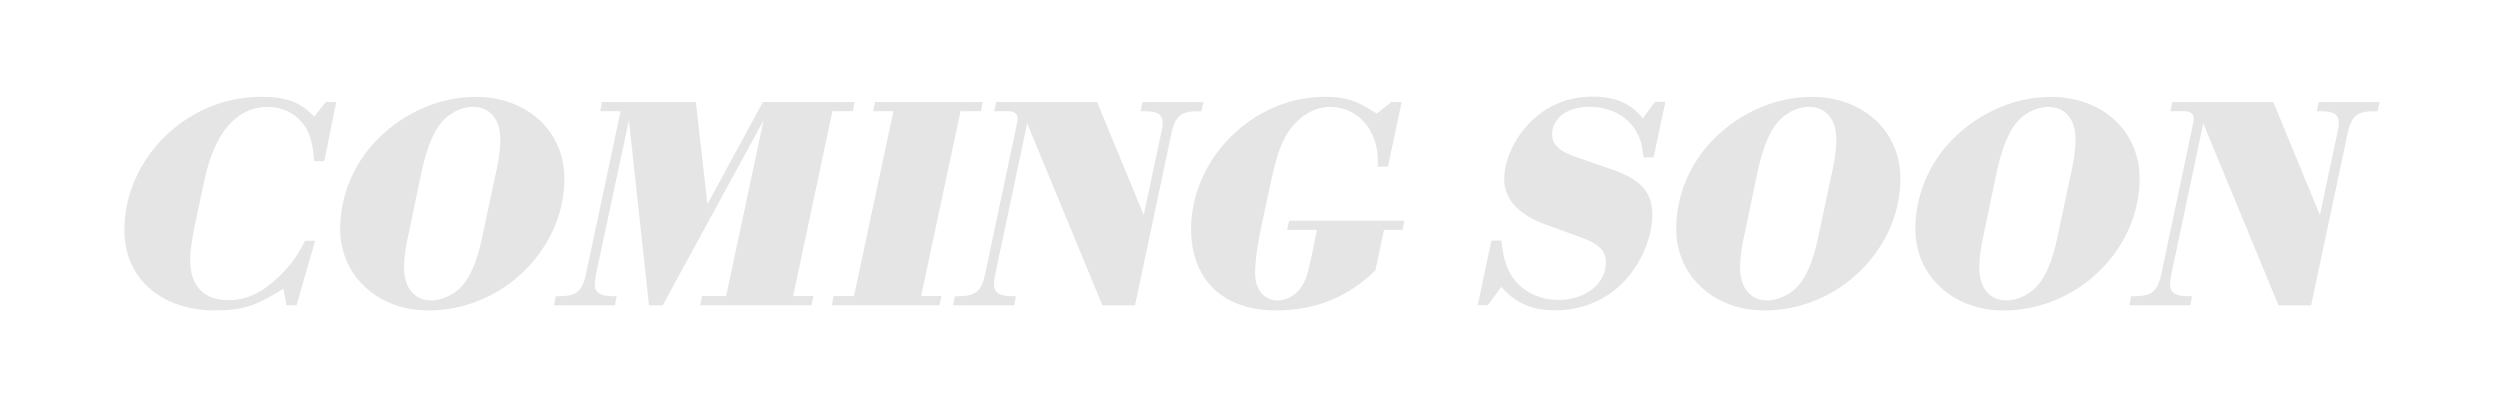 <?xml version="1.0" encoding="utf-8"?>
<!-- Generator: Adobe Illustrator 24.3.0, SVG Export Plug-In . SVG Version: 6.00 Build 0)  -->
<svg version="1.1" id="Layer_1" xmlns="http://www.w3.org/2000/svg" xmlns:xlink="http://www.w3.org/1999/xlink" x="0px" y="0px"
	 viewBox="0 0 320 51" style="enable-background:new 0 0 320 51;" xml:space="preserve">
<style type="text/css">
	.st0{fill:#E5E5E5;}
</style>
<g>
	<path class="st0" d="M37.96,39.07h-1.29l-0.39-2.11c-3.55,2.22-5.27,2.77-8.74,2.77c-6.94,0-11.62-4.13-11.62-10.26
		c0-9.24,8.03-17.08,17.47-17.08c3.24,0,5.03,0.66,6.83,2.54l1.48-1.87h1.33l-1.52,7.57h-1.29c-0.19-2.5-0.62-3.82-1.56-4.95
		c-1.05-1.29-2.61-1.99-4.41-1.99c-3.94,0-6.79,3.28-8.07,9.32l-1.33,6.24c-0.31,1.6-0.51,3-0.51,4.02c0,3.31,1.75,5.15,4.88,5.15
		c2.07,0,3.78-0.7,5.69-2.3c1.83-1.56,3.04-3.08,4.13-5.3h1.29L37.96,39.07z"/>
	<path class="st0" d="M72.24,22.85c0,9.13-8,16.89-17.39,16.89c-6.51,0-11.31-4.45-11.31-10.45c0-3.86,1.48-7.76,4.06-10.69
		c3.39-3.86,8.35-6.2,13.26-6.2C67.44,12.39,72.24,16.76,72.24,22.85z M52.23,30.26c-0.35,1.52-0.51,2.93-0.51,4.02
		c0,2.57,1.33,4.17,3.47,4.17c1.52,0,3.2-0.86,4.17-2.11c1.05-1.37,1.79-3.24,2.38-6.08l1.79-8.39c0.35-1.56,0.51-2.96,0.51-4.06
		c0-2.54-1.33-4.13-3.51-4.13c-1.48,0-3.16,0.86-4.13,2.11c-1.05,1.36-1.79,3.28-2.42,6.08L52.23,30.26z"/>
	<path class="st0" d="M97.74,15.4L84.83,39.07h-1.76L80.5,15.4l-4.02,18.8c-0.16,0.74-0.27,1.29-0.27,1.33l-0.08,0.82v0.08
		c0,1.01,0.7,1.48,2.26,1.48h0.55l-0.23,1.17h-7.8l0.23-1.17h0.58c2.3-0.04,2.92-0.7,3.47-3.71l4.25-19.97h-2.61l0.23-1.17h12.01
		l1.48,13.07l7.1-13.07h11.74l-0.23,1.17h-2.61l-5.03,23.67h2.61l-0.27,1.17H89.63l0.23-1.17h3.08L97.74,15.4z"/>
	<path class="st0" d="M114.36,14.23h-2.61l0.27-1.17h13.77l-0.23,1.17h-2.61L117.9,37.9h2.61l-0.27,1.17h-13.77l0.23-1.17h2.61
		L114.36,14.23z"/>
	<path class="st0" d="M131.48,15.79l-3.9,18.41c-0.16,0.74-0.27,1.29-0.27,1.33l-0.08,0.82v0.08c0,1.01,0.7,1.48,2.26,1.48h0.55
		l-0.23,1.17H122l0.23-1.17h0.58c2.3-0.04,2.92-0.7,3.47-3.71l3.74-17.67c0.19-0.9,0.23-1.13,0.23-1.36c0-0.66-0.43-0.94-1.44-0.94
		h-1.56l0.27-1.17h12.91l5.97,14.47l2.03-9.59c0.39-1.72,0.39-1.72,0.39-2.18c0-1.09-0.62-1.52-2.26-1.52h-0.58l0.27-1.17h7.8
		l-0.27,1.17h-0.55c-2.3,0.04-2.92,0.7-3.47,3.71l-4.48,21.14h-4.17L131.48,15.79z"/>
	<path class="st0" d="M176.05,34.62c-3.63,3.47-7.68,5.11-12.75,5.11c-6.75,0-10.84-3.94-10.84-10.41c0-9.05,7.96-16.93,17.08-16.93
		c2.69,0,4.13,0.47,6.67,2.15l1.87-1.48h1.33l-1.75,8.27h-1.33c0.04-0.31,0.04-0.62,0.04-0.74c0-3.98-2.61-6.9-6.12-6.9
		c-2.07,0-3.98,1.17-5.38,3.24c-0.98,1.52-1.56,3.24-2.46,7.57l-0.9,4.21c-0.55,2.5-0.86,4.8-0.86,6.24c0,2.11,1.17,3.51,2.89,3.51
		c1.17,0,2.38-0.7,3.04-1.75c0.62-1.01,0.74-1.29,1.44-4.56l0.55-2.73h-3.82l0.27-1.17h14.74l-0.23,1.17h-2.38L176.05,34.62z"/>
	<path class="st0" d="M211.66,20.15h-1.29c-0.16-1.48-0.35-2.26-0.86-3.2c-1.13-2.07-3.39-3.28-6.08-3.28
		c-2.77,0-4.76,1.44-4.76,3.51c0,1.33,0.9,2.18,3.16,2.96l4.41,1.52c3.78,1.29,5.26,2.92,5.26,5.81c0,2.57-1.13,5.54-2.96,7.8
		c-2.34,2.89-5.69,4.45-9.52,4.45c-2.92,0-4.99-0.9-6.86-3l-1.72,2.34h-1.29l1.75-8.27h1.29c0.16,1.6,0.31,2.34,0.7,3.35
		c1.01,2.61,3.55,4.25,6.59,4.25c3.47,0,6.08-2.07,6.08-4.84c0-1.4-0.9-2.34-3.08-3.12l-4.52-1.64c-3.63-1.33-5.42-3.28-5.42-5.85
		c0-2.15,1.01-4.6,2.65-6.55c2.26-2.65,5.19-4.02,8.62-4.02c2.96,0,4.95,0.86,6.47,2.77l1.56-2.11h1.33L211.66,20.15z"/>
	<path class="st0" d="M243.25,22.85c0,9.13-8,16.89-17.39,16.89c-6.51,0-11.31-4.45-11.31-10.45c0-3.86,1.48-7.76,4.06-10.69
		c3.39-3.86,8.35-6.2,13.26-6.2C238.45,12.39,243.25,16.76,243.25,22.85z M223.24,30.26c-0.35,1.52-0.51,2.93-0.51,4.02
		c0,2.57,1.33,4.17,3.47,4.17c1.52,0,3.2-0.86,4.17-2.11c1.05-1.37,1.79-3.24,2.38-6.08l1.79-8.39c0.35-1.56,0.51-2.96,0.51-4.06
		c0-2.54-1.33-4.13-3.51-4.13c-1.48,0-3.16,0.86-4.13,2.11c-1.05,1.36-1.79,3.28-2.42,6.08L223.24,30.26z"/>
	<path class="st0" d="M273.87,22.85c0,9.13-8,16.89-17.4,16.89c-6.51,0-11.31-4.45-11.31-10.45c0-3.86,1.48-7.76,4.06-10.69
		c3.39-3.86,8.35-6.2,13.26-6.2C269.07,12.39,273.87,16.76,273.87,22.85z M253.86,30.26c-0.35,1.52-0.51,2.93-0.51,4.02
		c0,2.57,1.33,4.17,3.47,4.17c1.52,0,3.2-0.86,4.17-2.11c1.05-1.37,1.79-3.24,2.38-6.08l1.79-8.39c0.35-1.56,0.51-2.96,0.51-4.06
		c0-2.54-1.33-4.13-3.51-4.13c-1.48,0-3.16,0.86-4.13,2.11c-1.05,1.36-1.79,3.28-2.42,6.08L253.86,30.26z"/>
	<path class="st0" d="M282.02,15.79l-3.9,18.41c-0.16,0.74-0.27,1.29-0.27,1.33l-0.08,0.82v0.08c0,1.01,0.7,1.48,2.26,1.48h0.55
		l-0.23,1.17h-7.8l0.23-1.17h0.58c2.3-0.04,2.93-0.7,3.47-3.71l3.74-17.67c0.2-0.9,0.23-1.13,0.23-1.36c0-0.66-0.43-0.94-1.44-0.94
		h-1.56l0.27-1.17h12.91l5.97,14.47l2.03-9.59c0.39-1.72,0.39-1.72,0.39-2.18c0-1.09-0.62-1.52-2.26-1.52h-0.58l0.27-1.17h7.8
		l-0.27,1.17h-0.55c-2.3,0.04-2.93,0.7-3.47,3.71l-4.49,21.14h-4.17L282.02,15.79z"/>
</g>
</svg>
